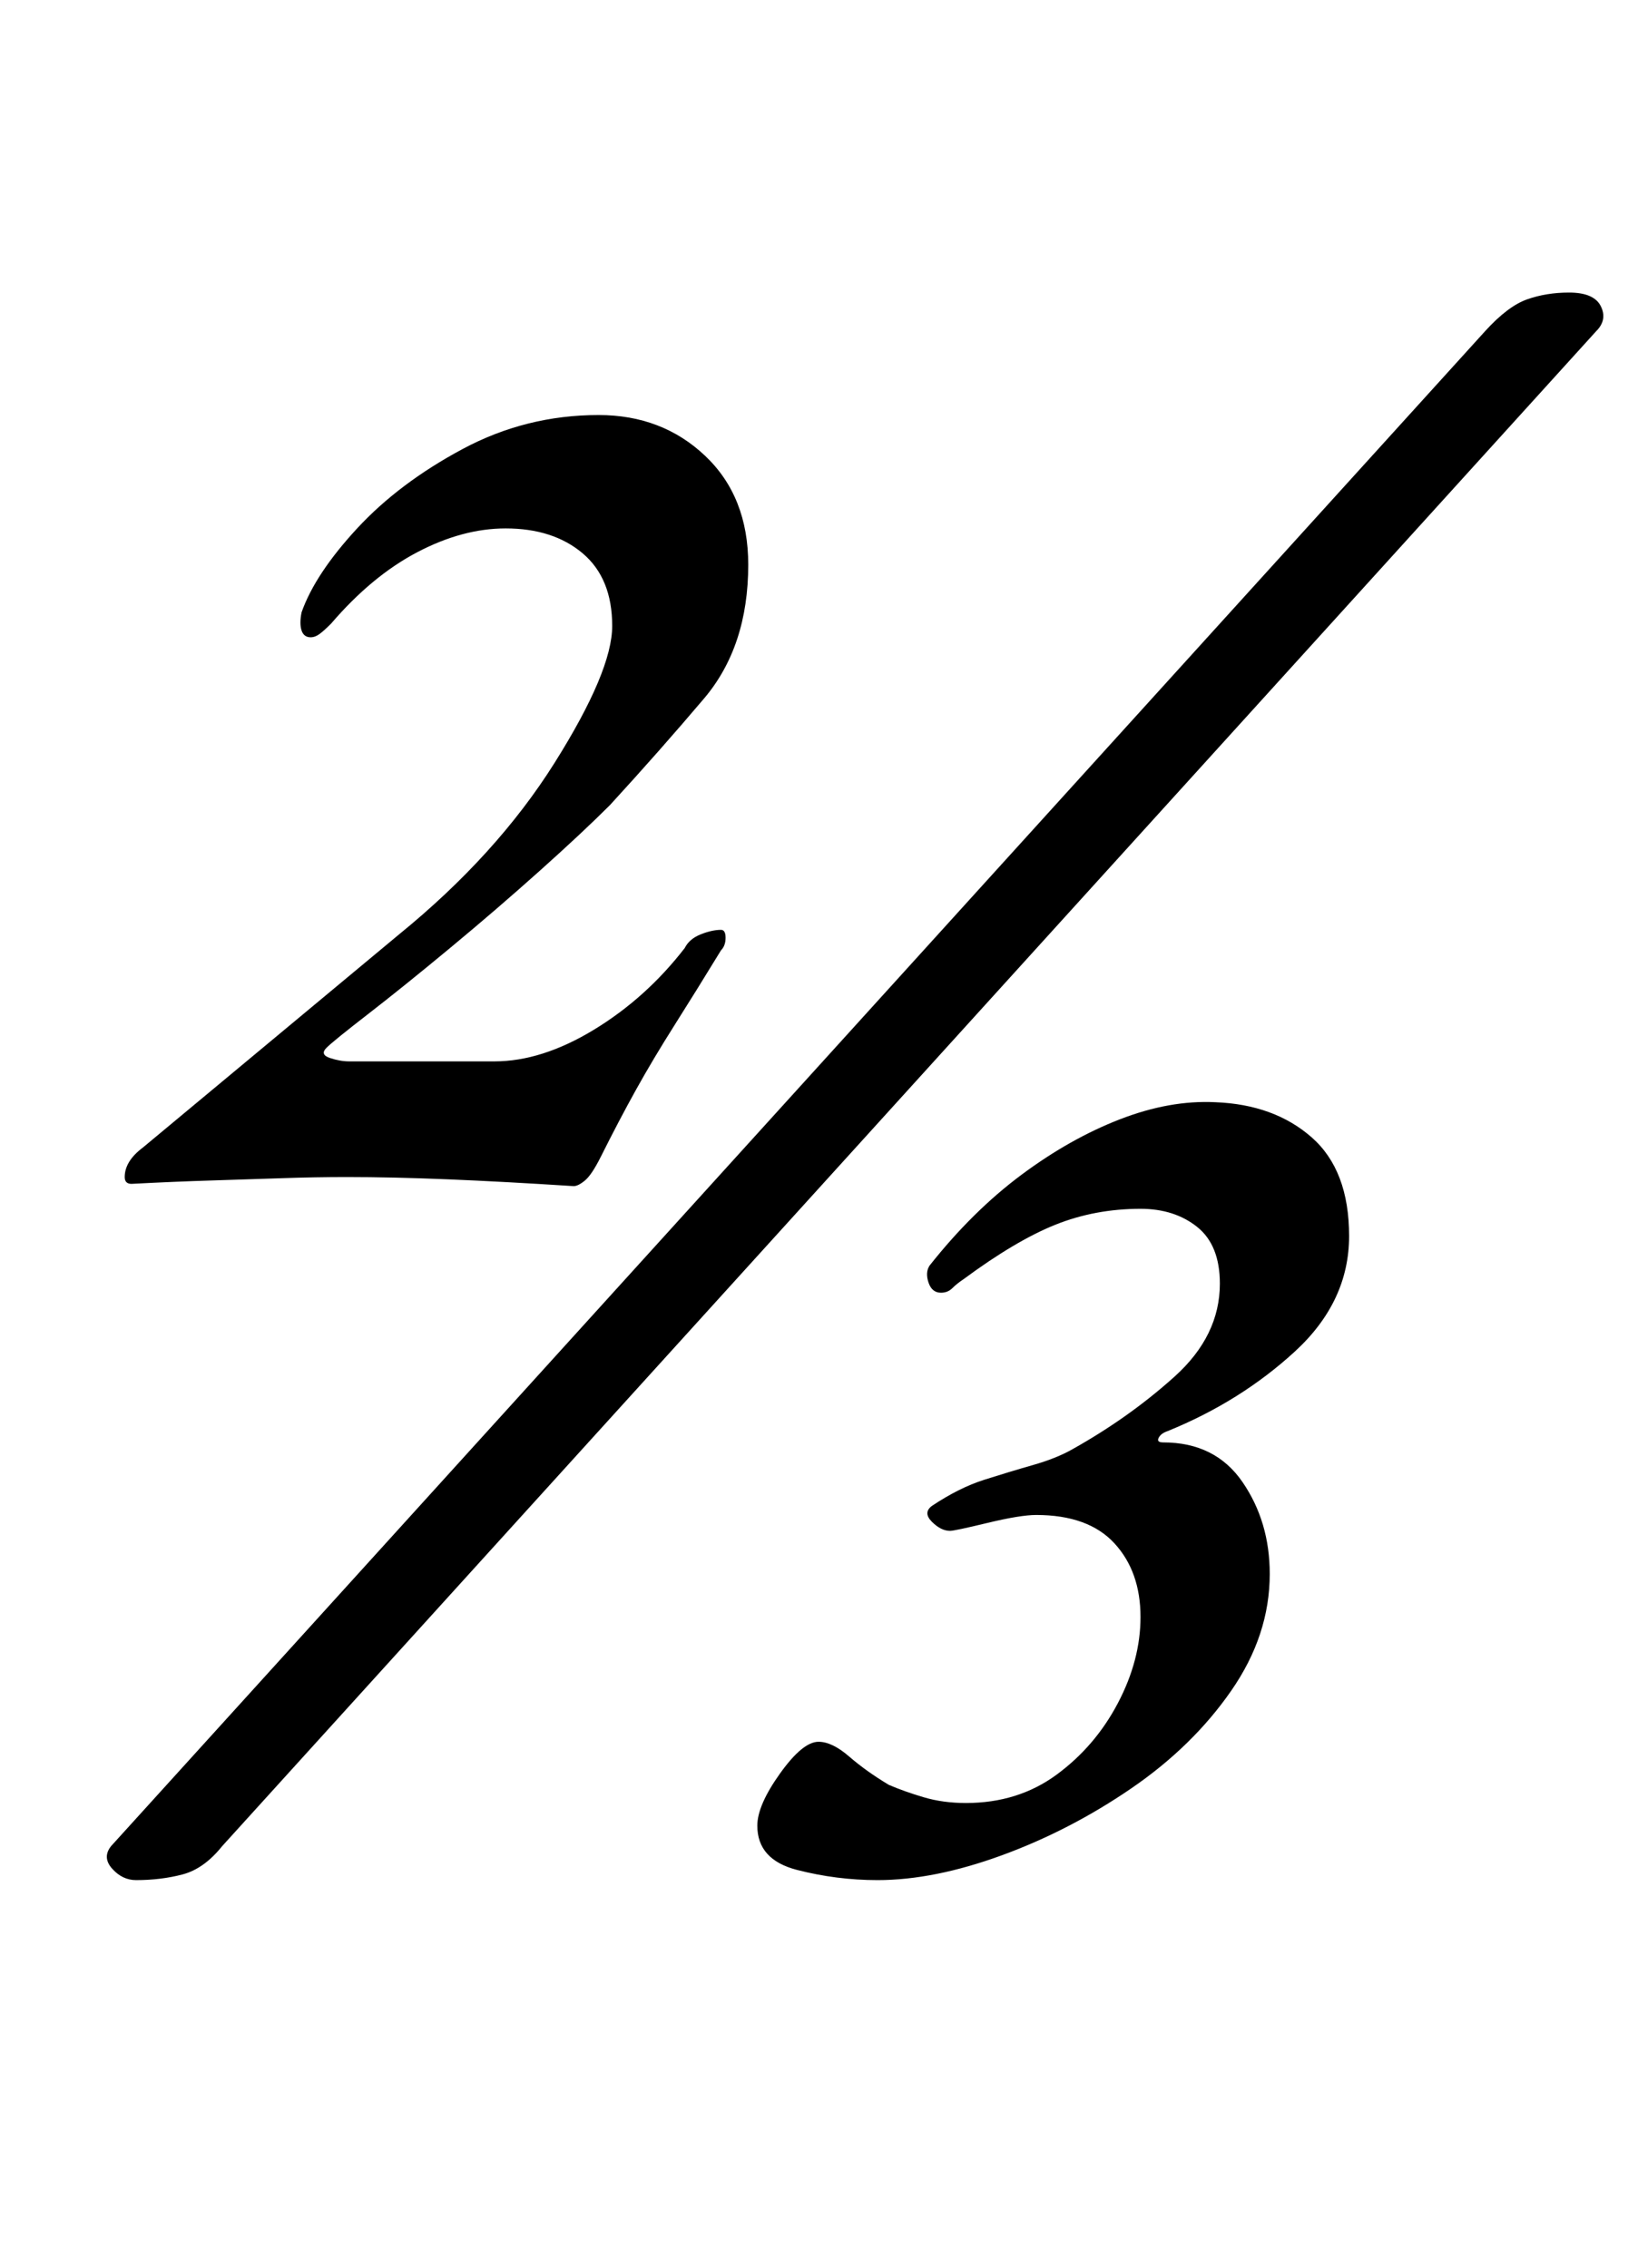 <?xml version="1.0" standalone="no"?>
<!DOCTYPE svg PUBLIC "-//W3C//DTD SVG 1.1//EN" "http://www.w3.org/Graphics/SVG/1.1/DTD/svg11.dtd" >
<svg xmlns="http://www.w3.org/2000/svg" xmlns:xlink="http://www.w3.org/1999/xlink" version="1.1" viewBox="-10 0 718 1000">
  <g transform="matrix(1 0 0 -1 0 800)">
   <path fill="currentColor"
d="M243 277q-31 2 -55.5 3t-44.5 1q-14 0 -28.5 -0.5t-31 -1t-35.5 -1.5q-3 0 -3 3q0 7 8 13l113 94q43 35 68.5 75.5t25.5 60.5q0 21 -13 32t-34 11q-19 0 -39 -10.5t-38 -31.5q-3 -3 -5 -4.5t-4 -1.5q-3 0 -4 3t0 8q6 17 24.5 37t46.5 35t60 15q28 0 47 -18t19 -48
q0 -36 -19.5 -59t-41.5 -47q-12 -12 -31 -29t-39.5 -34t-36 -29t-18.5 -15t1.5 -4.5t8.5 -1.5h64q21 0 44 14t40 36q2 4 7 6t9 2q2 0 2 -3.5t-2 -5.5q-11 -18 -20.5 -33t-17 -28.5t-15.5 -29.5q-4 -8 -7 -10.5t-5 -2.5zM50 -29q-6 0 -10.5 5t-0.5 10l606 668q10 11 18.5 14
t18.5 3q11 0 14 -6t-2 -11l-606 -668q-8 -10 -17.5 -12.5t-20.5 -2.5zM377 -29q-18 0 -35.5 4.5t-17.5 19.5q0 9 10 23t17 14q6 0 13.5 -6.5t17.5 -12.5q7 -3 15.5 -5.5t18.5 -2.5q23 0 40 12.5t27 31.5t10 38q0 20 -11.5 32.5t-34.5 12.5q-7 0 -21.5 -3.5t-16.5 -3.5
q-4 0 -8 4t0 7q12 8 23 11.5t21.5 6.5t17.5 7q25 14 45 32t20 41q0 17 -10 25t-25 8q-20 0 -37.5 -7t-40.5 -24q-3 -2 -5 -4t-5 -2q-4 0 -5.5 4.5t0.5 7.5q19 24 40.5 40t43.5 24.5t42 7.5q26 -1 42.5 -15.5t16.5 -43.5t-24 -51t-56 -35q-3 -1 -4 -3t2 -2q23 0 35 -17.5
t12 -40.5q0 -27 -17 -51.5t-44 -43t-57 -29.5t-55 -11z" />
  </g>

</svg>
